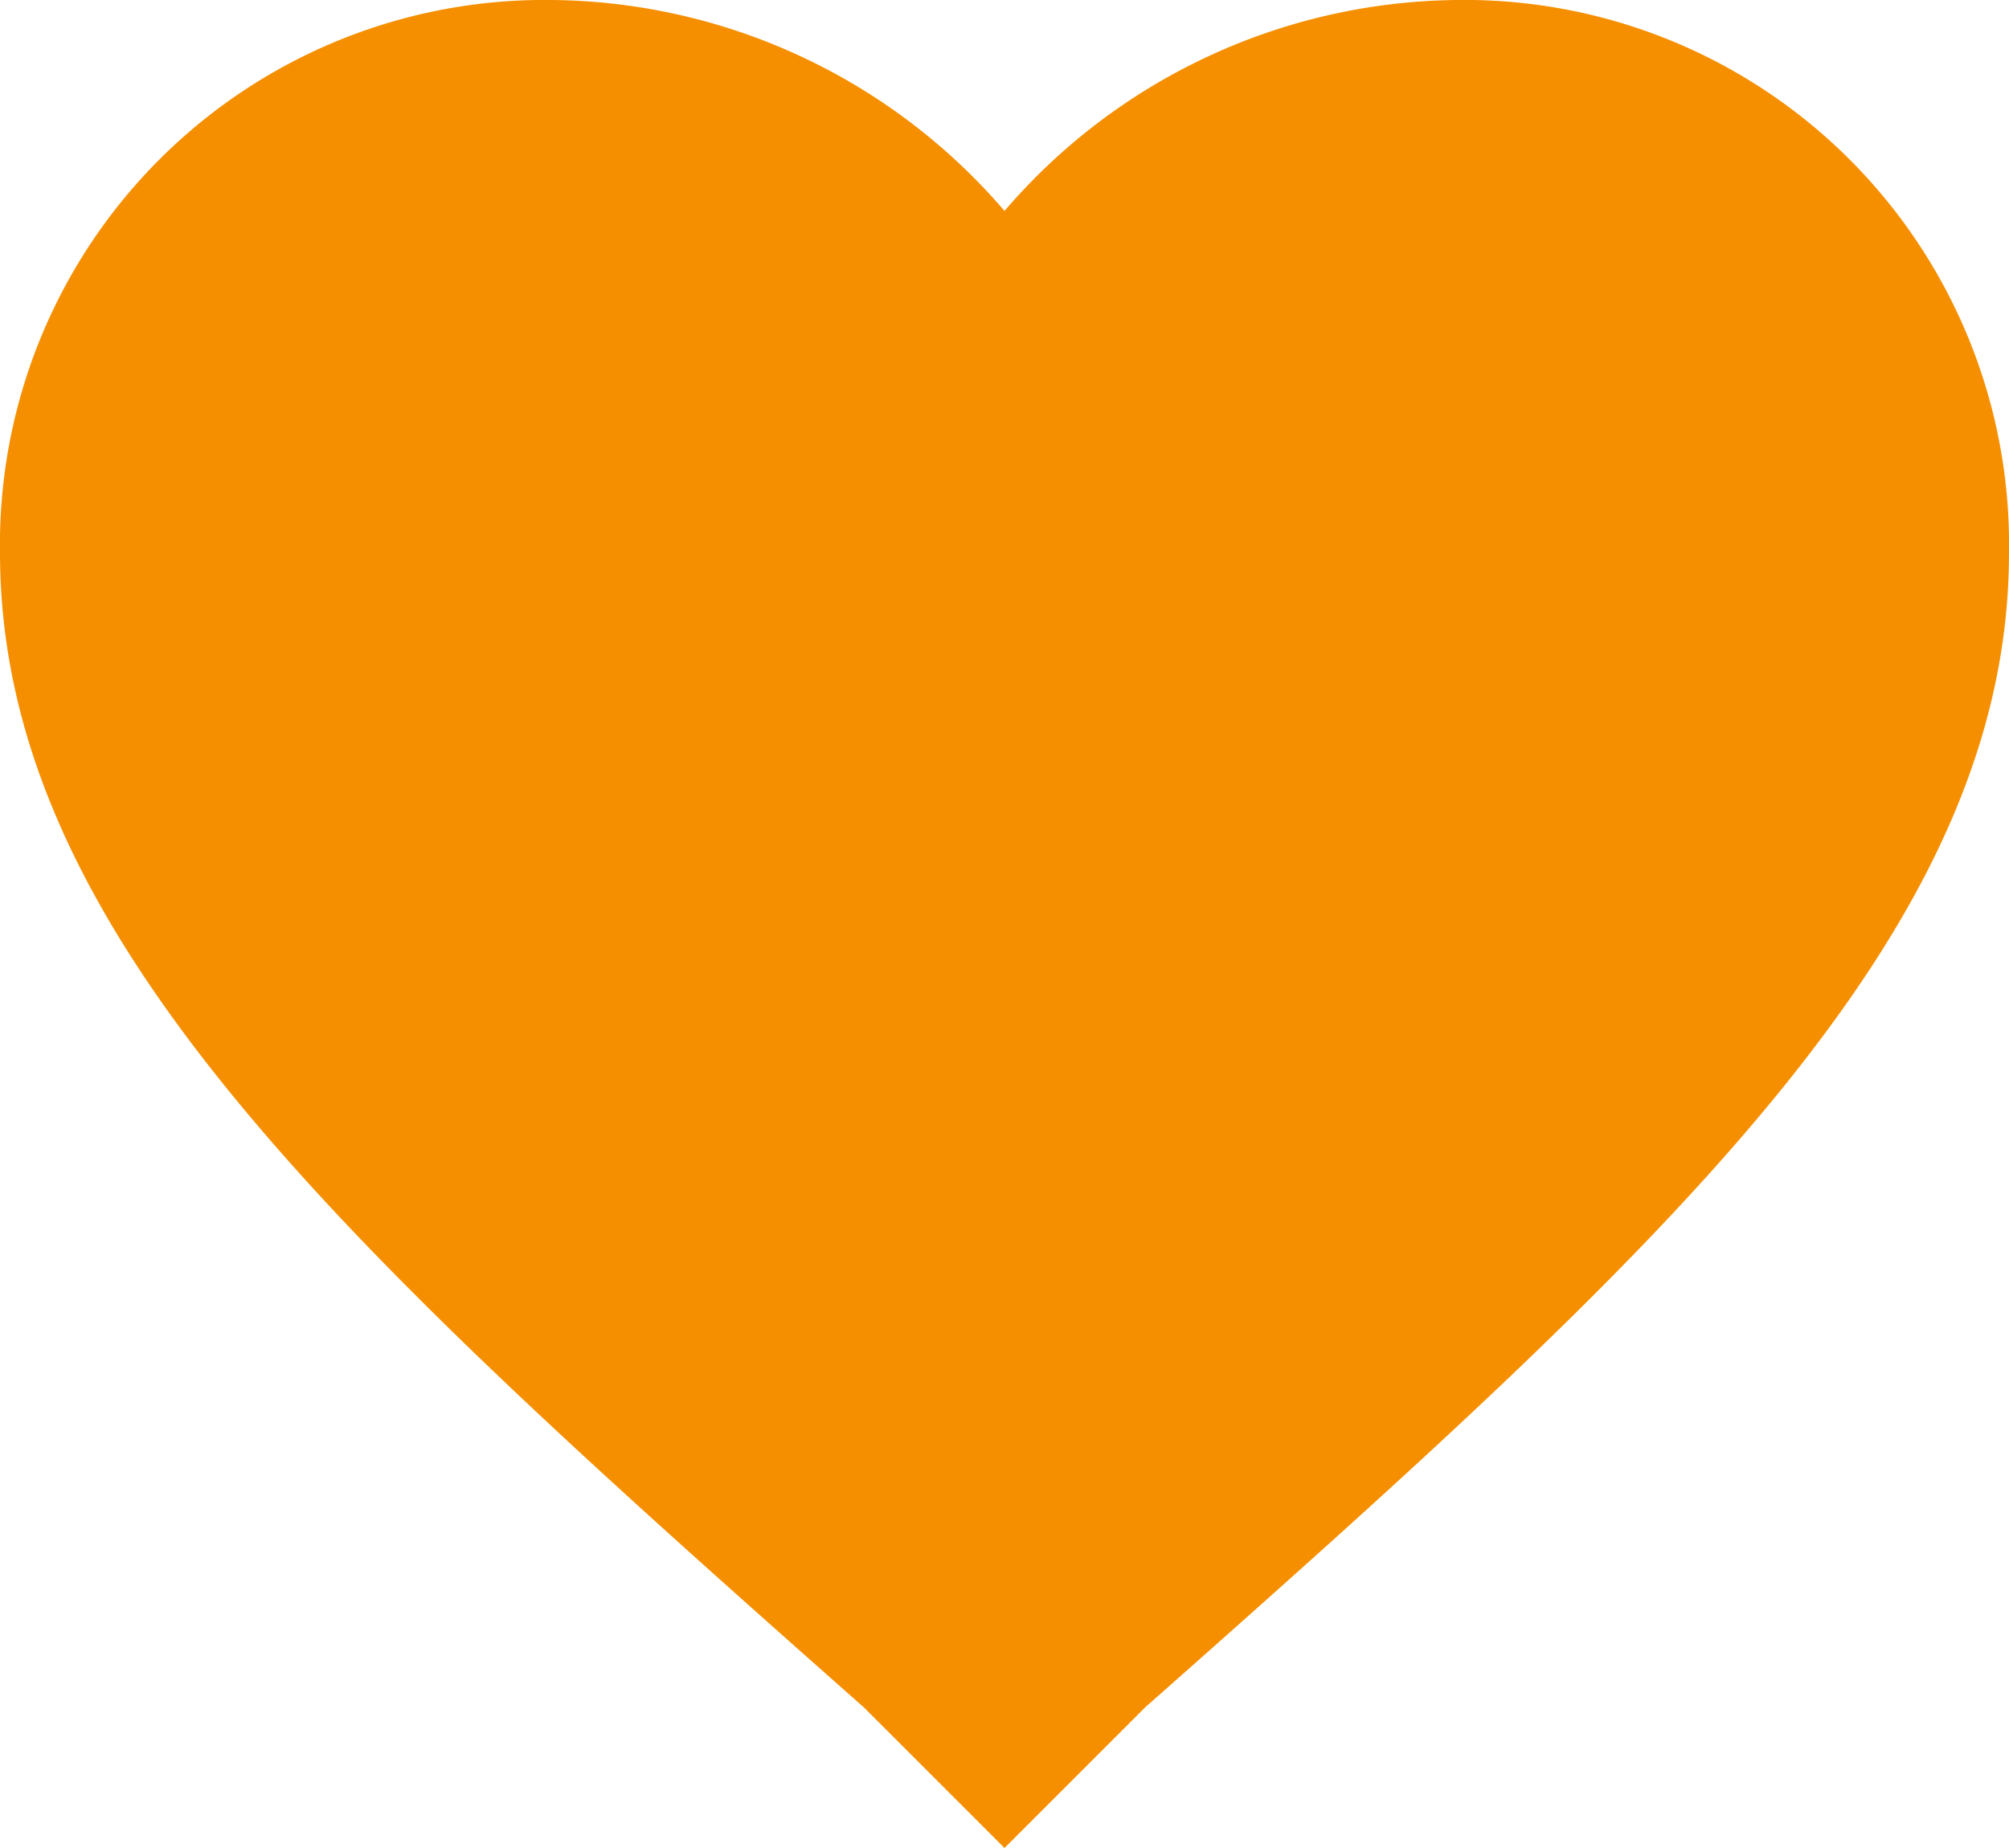 <svg xmlns="http://www.w3.org/2000/svg" width="13" height="11.96" viewBox="0 0 13 11.96">
  <g id="favorite" transform="translate(-2 -3)">
    <path id="Path_4" data-name="Path 4" d="M8.5,14.96l-.91-.91C4.21,11.06,2,9.045,2,6.575A3.524,3.524,0,0,1,5.575,3,3.906,3.906,0,0,1,8.5,4.365,3.906,3.906,0,0,1,11.425,3,3.524,3.524,0,0,1,15,6.575c0,2.47-2.21,4.485-5.59,7.475Z" fill="#f58f00"/>
  </g>
</svg>
